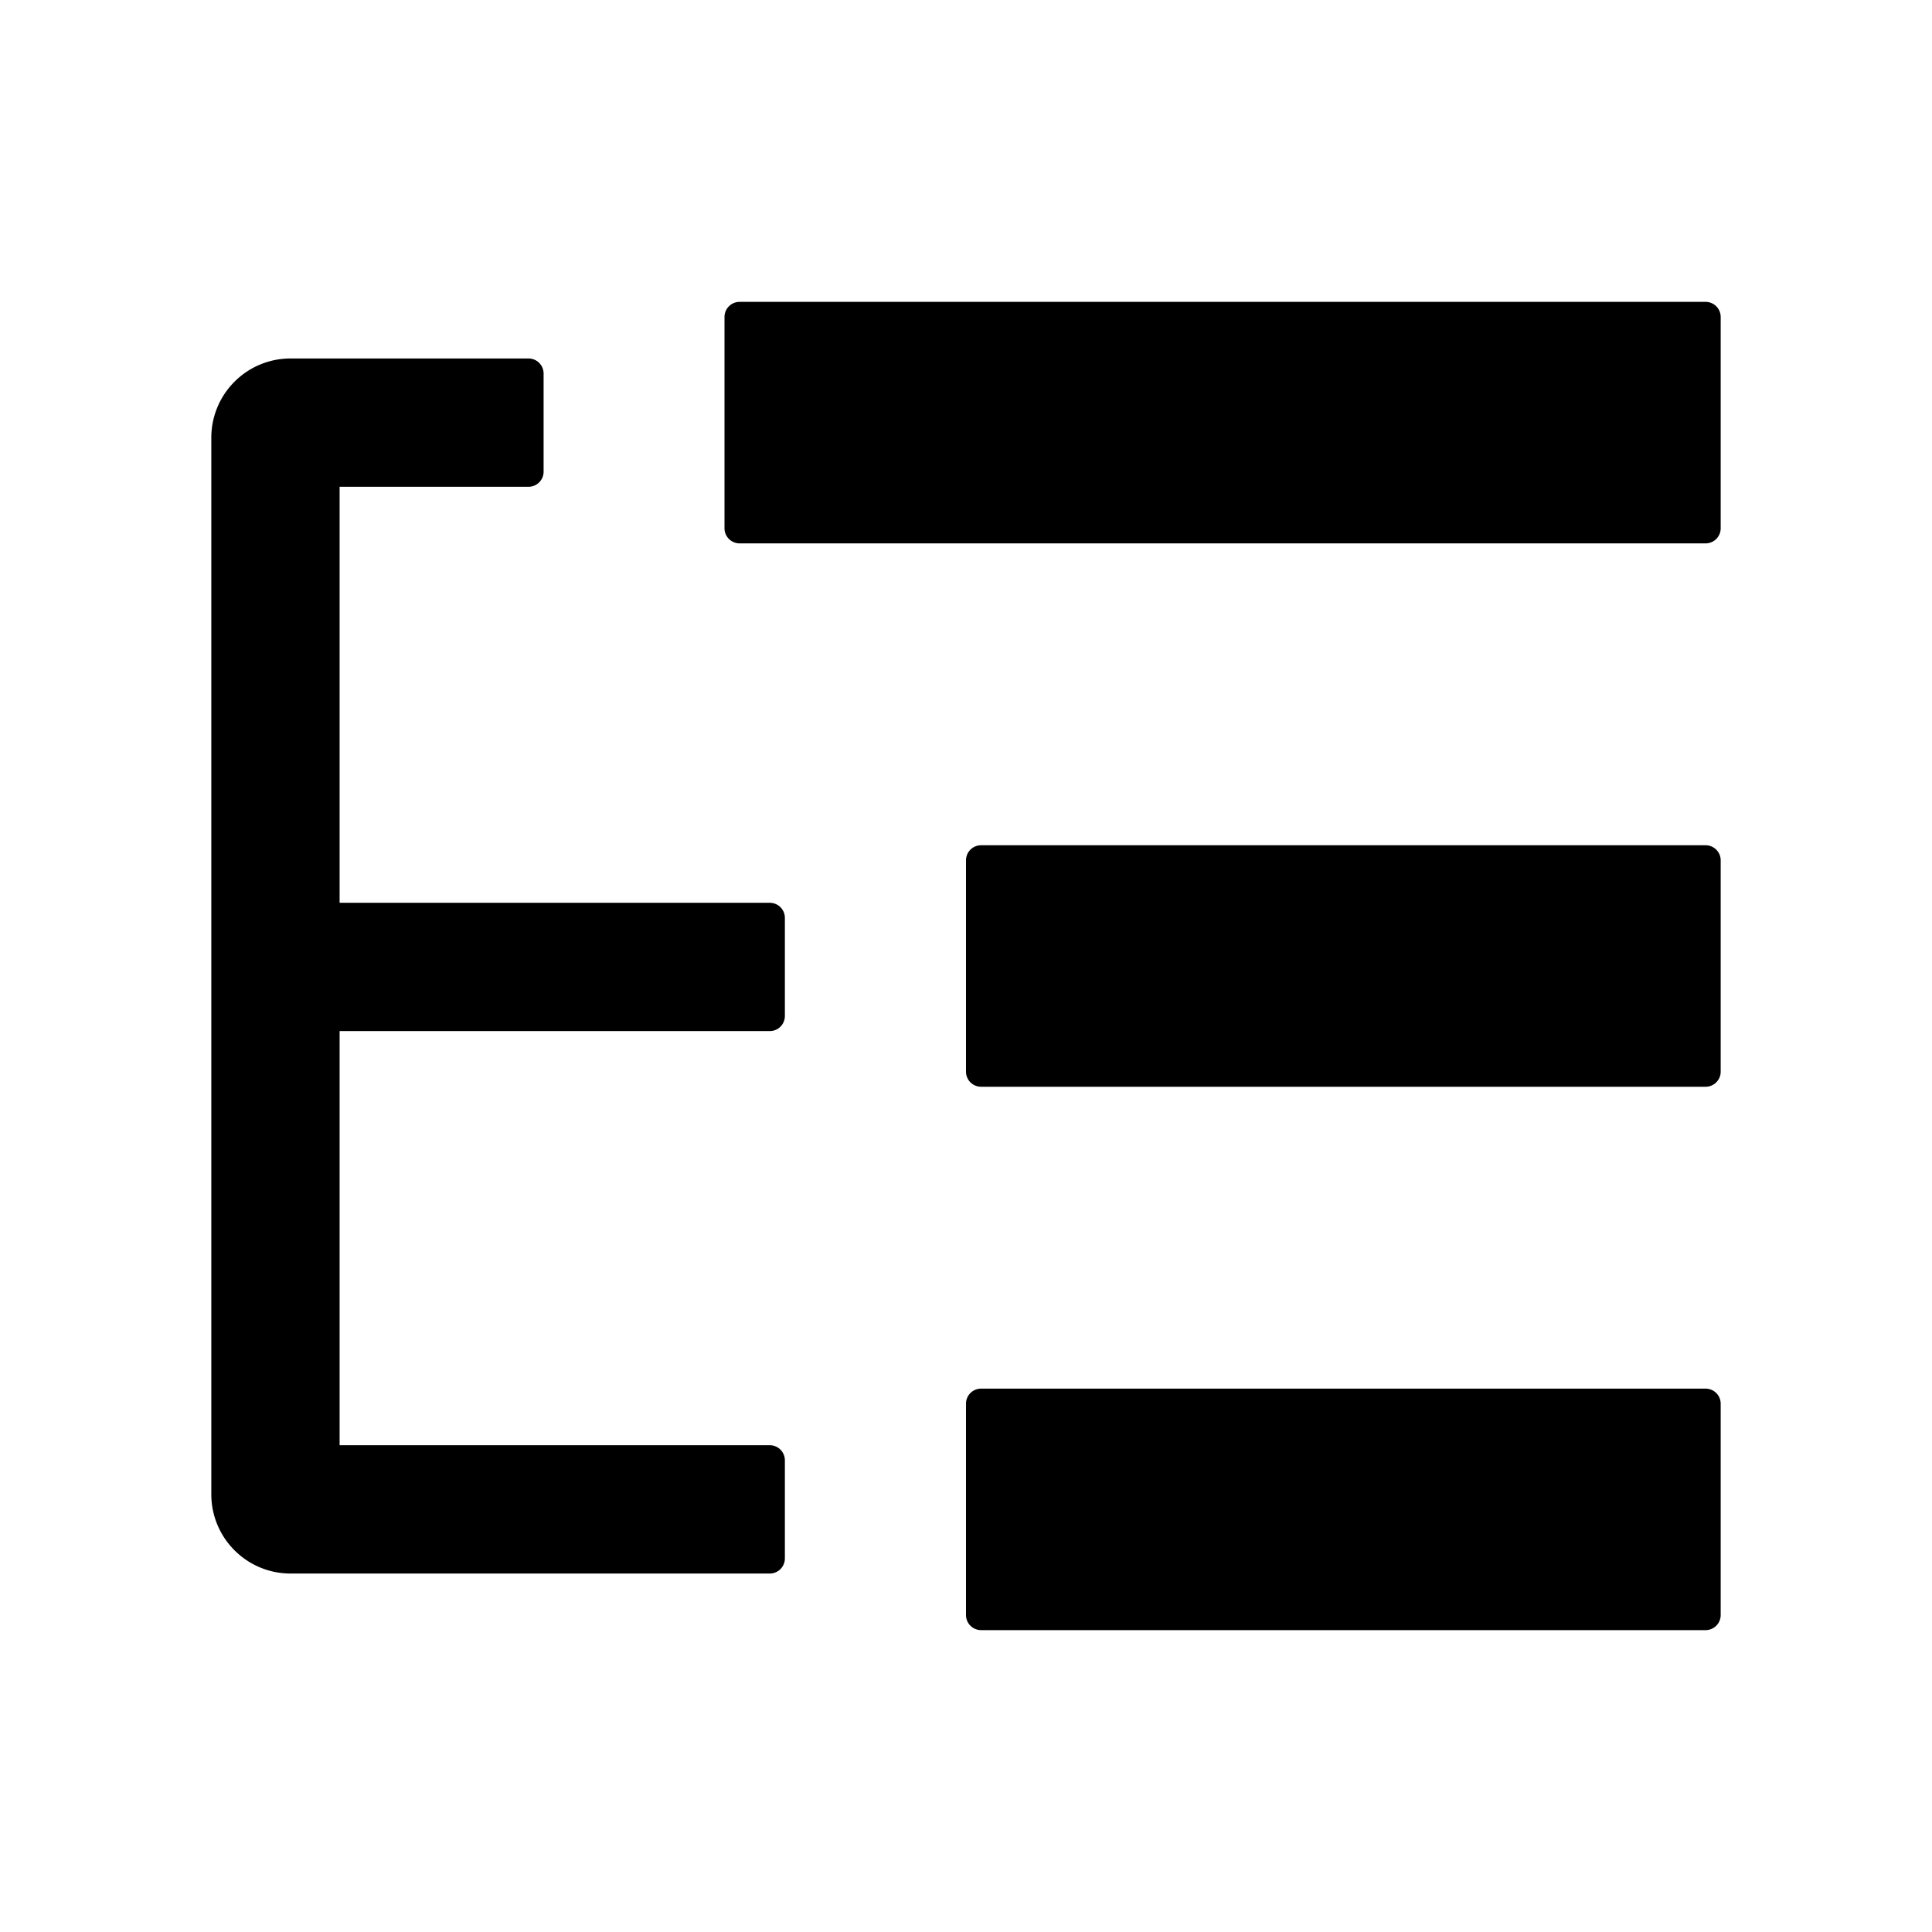 <?xml version="1.0" standalone="no"?>
<svg xmlns="http://www.w3.org/2000/svg" class="icon" viewBox="0 0 1024 1024">
  <path d="M180 478.5h228a8 8 0 0 1 8 8v52a8 8 0 0 1-8 8H180V766h228a8 8 0 0 1 8 8v52a8 8 0 0 1-8 8H154c-23.196 0-42-18.804-42-42V232c0-23.196 18.804-42 42-42h126.122a8 8 0 0 1 8 8v52a8 8 0 0 1-8 8H180v220.5zM392 160h512a8 8 0 0 1 8 8v112a8 8 0 0 1-8 8H392a8 8 0 0 1-8-8V168a8 8 0 0 1 8-8z m128 288h384a8 8 0 0 1 8 8v112a8 8 0 0 1-8 8H520a8 8 0 0 1-8-8V456a8 8 0 0 1 8-8z m0 288h384a8 8 0 0 1 8 8v112a8 8 0 0 1-8 8H520a8 8 0 0 1-8-8V744a8 8 0 0 1 8-8z" p-id="43415"></path>
</svg>

